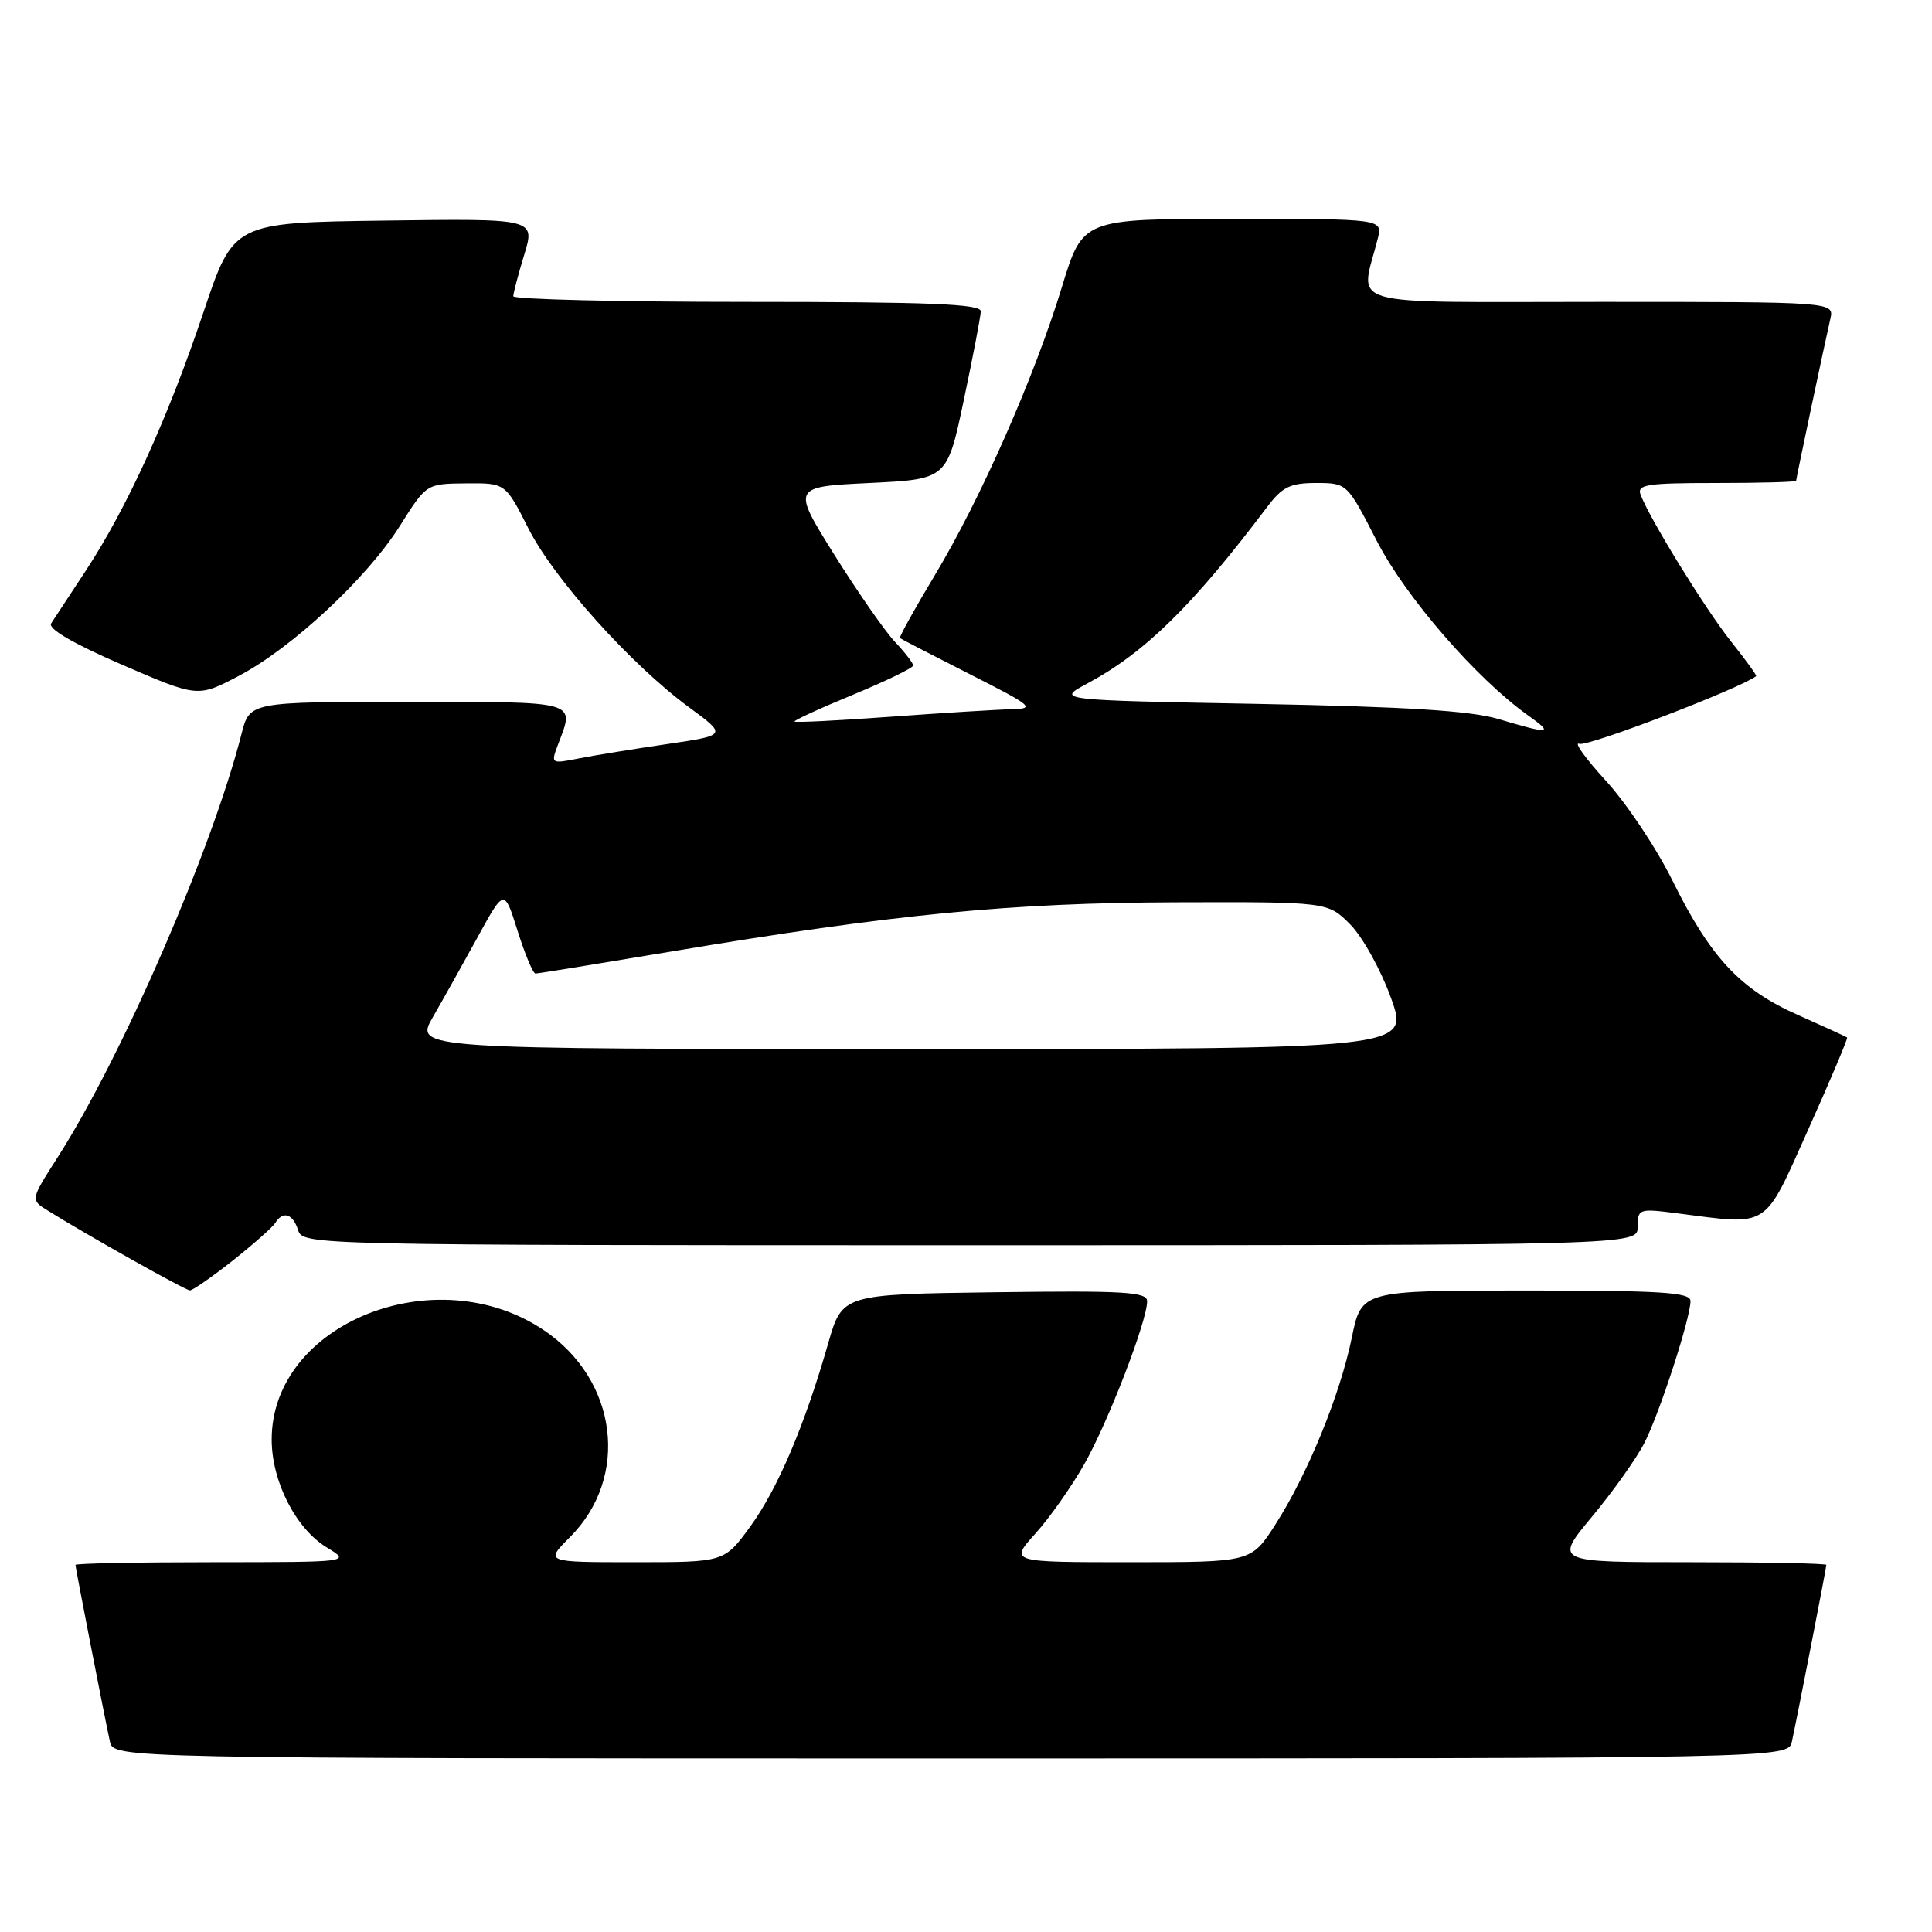 <?xml version="1.0" encoding="UTF-8" standalone="no"?>
<!DOCTYPE svg PUBLIC "-//W3C//DTD SVG 1.1//EN" "http://www.w3.org/Graphics/SVG/1.1/DTD/svg11.dtd" >
<svg xmlns="http://www.w3.org/2000/svg" xmlns:xlink="http://www.w3.org/1999/xlink" version="1.1" viewBox="0 0 256 256">
 <g >
 <path fill="currentColor"
d=" M 237.44 230.75 C 238.27 226.90 242.00 207.74 242.00 207.36 C 242.00 207.16 233.88 207.00 223.96 207.00 C 205.93 207.00 205.93 207.00 210.98 200.93 C 213.76 197.59 216.87 193.20 217.90 191.18 C 219.93 187.19 224.00 174.66 224.00 172.39 C 224.00 171.24 220.18 171.00 202.20 171.00 C 180.40 171.00 180.40 171.00 179.12 177.25 C 177.56 184.86 173.27 195.34 168.98 202.03 C 165.79 207.00 165.79 207.00 149.78 207.00 C 133.77 207.00 133.77 207.00 137.19 203.21 C 139.07 201.13 142.00 196.97 143.70 193.96 C 146.86 188.37 152.00 175.04 152.00 172.42 C 152.00 171.18 148.97 171.00 131.80 171.23 C 111.61 171.50 111.61 171.50 109.74 178.00 C 106.63 188.86 103.06 197.25 99.43 202.25 C 95.98 207.00 95.98 207.00 84.09 207.00 C 72.20 207.00 72.20 207.00 75.51 203.69 C 83.47 195.73 81.86 182.87 72.08 176.27 C 57.76 166.62 36.00 175.35 36.00 190.74 C 36.00 196.29 39.18 202.53 43.29 205.04 C 46.50 206.99 46.50 206.99 28.25 207.00 C 18.21 207.00 10.00 207.16 10.00 207.36 C 10.00 207.74 13.73 226.90 14.56 230.75 C 15.04 233.00 15.04 233.00 126.00 233.00 C 236.96 233.00 236.96 233.00 237.44 230.75 Z  M 30.82 167.05 C 33.57 164.87 36.12 162.62 36.47 162.05 C 37.49 160.40 38.81 160.82 39.50 163.00 C 40.13 164.98 41.01 165.00 128.57 165.00 C 217.00 165.00 217.00 165.00 217.00 162.55 C 217.00 160.17 217.16 160.11 222.25 160.77 C 234.62 162.36 233.61 163.01 239.64 149.58 C 242.58 143.02 244.88 137.57 244.75 137.47 C 244.61 137.36 241.68 136.02 238.24 134.49 C 230.59 131.10 226.65 126.88 221.63 116.72 C 219.52 112.44 215.54 106.47 212.79 103.46 C 210.03 100.44 208.46 98.24 209.29 98.56 C 210.37 98.97 230.55 91.24 232.70 89.59 C 232.81 89.50 231.30 87.42 229.35 84.97 C 225.95 80.68 218.63 68.81 217.39 65.56 C 216.87 64.21 218.18 64.00 227.39 64.00 C 233.23 64.00 238.00 63.87 238.00 63.70 C 238.00 63.40 241.60 46.35 242.53 42.25 C 243.04 40.00 243.04 40.00 211.89 40.00 C 177.20 40.00 180.24 40.87 182.56 31.62 C 183.22 29.00 183.22 29.00 163.34 29.00 C 143.46 29.00 143.46 29.00 140.71 38.02 C 137.11 49.85 129.93 66.14 123.86 76.23 C 121.18 80.69 119.11 84.43 119.25 84.55 C 119.39 84.67 123.55 86.82 128.50 89.33 C 136.86 93.57 137.25 93.90 134.00 93.98 C 132.07 94.02 124.88 94.47 118.02 94.97 C 111.16 95.47 105.42 95.76 105.28 95.61 C 105.14 95.47 108.62 93.87 113.01 92.06 C 117.40 90.24 121.00 88.50 121.00 88.18 C 121.00 87.87 119.92 86.46 118.59 85.05 C 117.26 83.65 113.65 78.45 110.55 73.50 C 104.93 64.50 104.93 64.50 115.21 64.00 C 125.50 63.50 125.50 63.50 127.71 53.00 C 128.93 47.22 129.94 41.94 129.96 41.25 C 129.99 40.28 123.15 40.00 99.00 40.00 C 81.95 40.00 68.00 39.66 68.01 39.25 C 68.02 38.84 68.67 36.35 69.47 33.73 C 70.92 28.96 70.92 28.96 50.93 29.23 C 30.94 29.50 30.94 29.50 26.96 41.37 C 22.28 55.33 16.85 67.26 11.41 75.55 C 9.26 78.82 7.18 82.00 6.78 82.60 C 6.32 83.31 9.69 85.27 16.13 88.06 C 26.20 92.41 26.20 92.41 31.58 89.59 C 38.66 85.89 48.64 76.60 53.00 69.66 C 56.50 64.10 56.50 64.10 61.74 64.05 C 66.97 64.00 66.97 64.00 70.00 69.99 C 73.37 76.67 83.61 88.07 91.30 93.72 C 96.34 97.42 96.34 97.42 88.42 98.59 C 84.06 99.23 78.80 100.08 76.73 100.49 C 72.97 101.23 72.96 101.23 73.98 98.55 C 76.16 92.82 76.79 93.00 54.04 93.00 C 33.08 93.00 33.08 93.00 32.00 97.25 C 28.11 112.52 16.19 139.99 7.62 153.38 C 4.04 158.98 4.04 158.98 6.27 160.37 C 11.40 163.58 24.55 170.97 25.16 170.98 C 25.52 170.99 28.07 169.22 30.82 167.05 Z  M 57.37 134.75 C 58.72 132.41 61.39 127.63 63.32 124.12 C 66.82 117.74 66.82 117.74 68.59 123.37 C 69.57 126.47 70.63 129.00 70.95 129.00 C 71.27 129.00 79.40 127.68 89.02 126.07 C 118.42 121.14 133.90 119.63 155.73 119.56 C 175.95 119.50 175.95 119.50 178.92 122.50 C 180.56 124.15 182.98 128.54 184.32 132.25 C 186.75 139.00 186.75 139.00 120.83 139.00 C 54.92 139.00 54.92 139.00 57.37 134.75 Z  M 198.50 95.26 C 194.85 94.18 186.27 93.64 166.73 93.27 C 139.97 92.77 139.97 92.77 144.03 90.59 C 151.68 86.50 157.99 80.31 167.90 67.18 C 169.91 64.51 170.96 64.00 174.40 64.00 C 178.50 64.01 178.50 64.01 182.42 71.65 C 186.26 79.12 195.65 89.95 202.50 94.81 C 205.95 97.26 205.40 97.32 198.50 95.26 Z "/>
</g>
</svg>